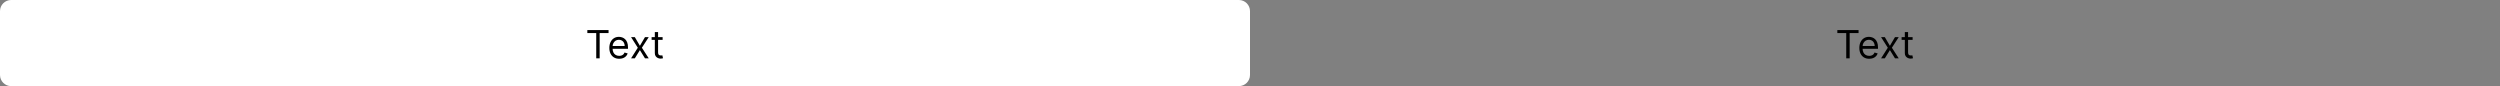 <svg width="900" height="31" viewBox="0 0 900 31" fill="none" xmlns="http://www.w3.org/2000/svg">
<rect x="0" y="0" width="900" height="31" fill="#808080" stroke="none"/>
<path d="M0 4C0 1.791 1.791 0 4 0H446C448.209 0 450 1.791 450 4V27C450 29.209 448.209 31 446 31H4C1.791 31 0 29.209 0 27V4Z" fill="white"/>
<path d="M211.444 11.912V10.818H219.08V11.912H215.878V21H214.645V11.912H211.444ZM222.918 21.159C222.182 21.159 221.548 20.997 221.014 20.672C220.484 20.344 220.074 19.886 219.786 19.3C219.501 18.71 219.358 18.024 219.358 17.241C219.358 16.459 219.501 15.77 219.786 15.173C220.074 14.573 220.475 14.106 220.989 13.771C221.506 13.433 222.109 13.264 222.799 13.264C223.197 13.264 223.589 13.331 223.977 13.463C224.365 13.596 224.718 13.811 225.036 14.109C225.354 14.404 225.608 14.796 225.797 15.283C225.986 15.77 226.08 16.37 226.08 17.082V17.579H220.194V16.565H224.887C224.887 16.134 224.801 15.75 224.628 15.412C224.459 15.074 224.217 14.807 223.903 14.611C223.591 14.416 223.223 14.318 222.799 14.318C222.331 14.318 221.927 14.434 221.586 14.666C221.248 14.895 220.988 15.193 220.805 15.561C220.623 15.929 220.532 16.323 220.532 16.744V17.421C220.532 17.997 220.631 18.486 220.83 18.887C221.032 19.285 221.312 19.588 221.67 19.797C222.028 20.002 222.444 20.105 222.918 20.105C223.226 20.105 223.505 20.062 223.753 19.976C224.005 19.886 224.222 19.754 224.405 19.578C224.587 19.399 224.728 19.177 224.827 18.912L225.961 19.23C225.841 19.615 225.641 19.953 225.359 20.244C225.077 20.533 224.729 20.758 224.315 20.921C223.901 21.079 223.435 21.159 222.918 21.159ZM228.535 13.364L230.364 16.486L232.194 13.364H233.546L231.08 17.182L233.546 21H232.194L230.364 18.037L228.535 21H227.183L229.609 17.182L227.183 13.364H228.535ZM238.541 13.364V14.358H234.584V13.364H238.541ZM235.737 11.534H236.911V18.812C236.911 19.144 236.959 19.392 237.055 19.558C237.154 19.721 237.28 19.83 237.433 19.886C237.588 19.939 237.753 19.966 237.925 19.966C238.054 19.966 238.16 19.959 238.243 19.946C238.326 19.93 238.392 19.916 238.442 19.906L238.681 20.96C238.601 20.99 238.49 21.02 238.347 21.05C238.205 21.083 238.024 21.099 237.806 21.099C237.474 21.099 237.149 21.028 236.831 20.886C236.516 20.743 236.254 20.526 236.046 20.234C235.84 19.943 235.737 19.575 235.737 19.131V11.534Z" fill="black"/>
<path d="M661.444 11.912V10.818H669.08V11.912H665.878V21H664.645V11.912H661.444ZM672.918 21.159C672.182 21.159 671.548 20.997 671.014 20.672C670.484 20.344 670.074 19.886 669.786 19.3C669.501 18.71 669.358 18.024 669.358 17.241C669.358 16.459 669.501 15.77 669.786 15.173C670.074 14.573 670.475 14.106 670.989 13.771C671.506 13.433 672.109 13.264 672.799 13.264C673.197 13.264 673.589 13.331 673.977 13.463C674.365 13.596 674.718 13.811 675.036 14.109C675.354 14.404 675.608 14.796 675.797 15.283C675.986 15.77 676.08 16.37 676.08 17.082V17.579H670.194V16.565H674.887C674.887 16.134 674.801 15.75 674.628 15.412C674.459 15.074 674.217 14.807 673.903 14.611C673.591 14.416 673.223 14.318 672.799 14.318C672.331 14.318 671.927 14.434 671.586 14.666C671.248 14.895 670.988 15.193 670.805 15.561C670.623 15.929 670.532 16.323 670.532 16.744V17.421C670.532 17.997 670.631 18.486 670.83 18.887C671.032 19.285 671.312 19.588 671.67 19.797C672.028 20.002 672.444 20.105 672.918 20.105C673.226 20.105 673.505 20.062 673.753 19.976C674.005 19.886 674.222 19.754 674.405 19.578C674.587 19.399 674.728 19.177 674.827 18.912L675.961 19.23C675.841 19.615 675.641 19.953 675.359 20.244C675.077 20.533 674.729 20.758 674.315 20.921C673.901 21.079 673.435 21.159 672.918 21.159ZM678.535 13.364L680.364 16.486L682.194 13.364H683.546L681.08 17.182L683.546 21H682.194L680.364 18.037L678.535 21H677.183L679.609 17.182L677.183 13.364H678.535ZM688.541 13.364V14.358H684.584V13.364H688.541ZM685.737 11.534H686.911V18.812C686.911 19.144 686.959 19.392 687.055 19.558C687.154 19.721 687.28 19.83 687.433 19.886C687.588 19.939 687.753 19.966 687.925 19.966C688.054 19.966 688.16 19.959 688.243 19.946C688.326 19.93 688.392 19.916 688.442 19.906L688.681 20.96C688.601 20.99 688.49 21.02 688.347 21.05C688.205 21.083 688.024 21.099 687.806 21.099C687.474 21.099 687.149 21.028 686.831 20.886C686.516 20.743 686.254 20.526 686.046 20.234C685.84 19.943 685.737 19.575 685.737 19.131V11.534Z" fill="black"/>
</svg>
